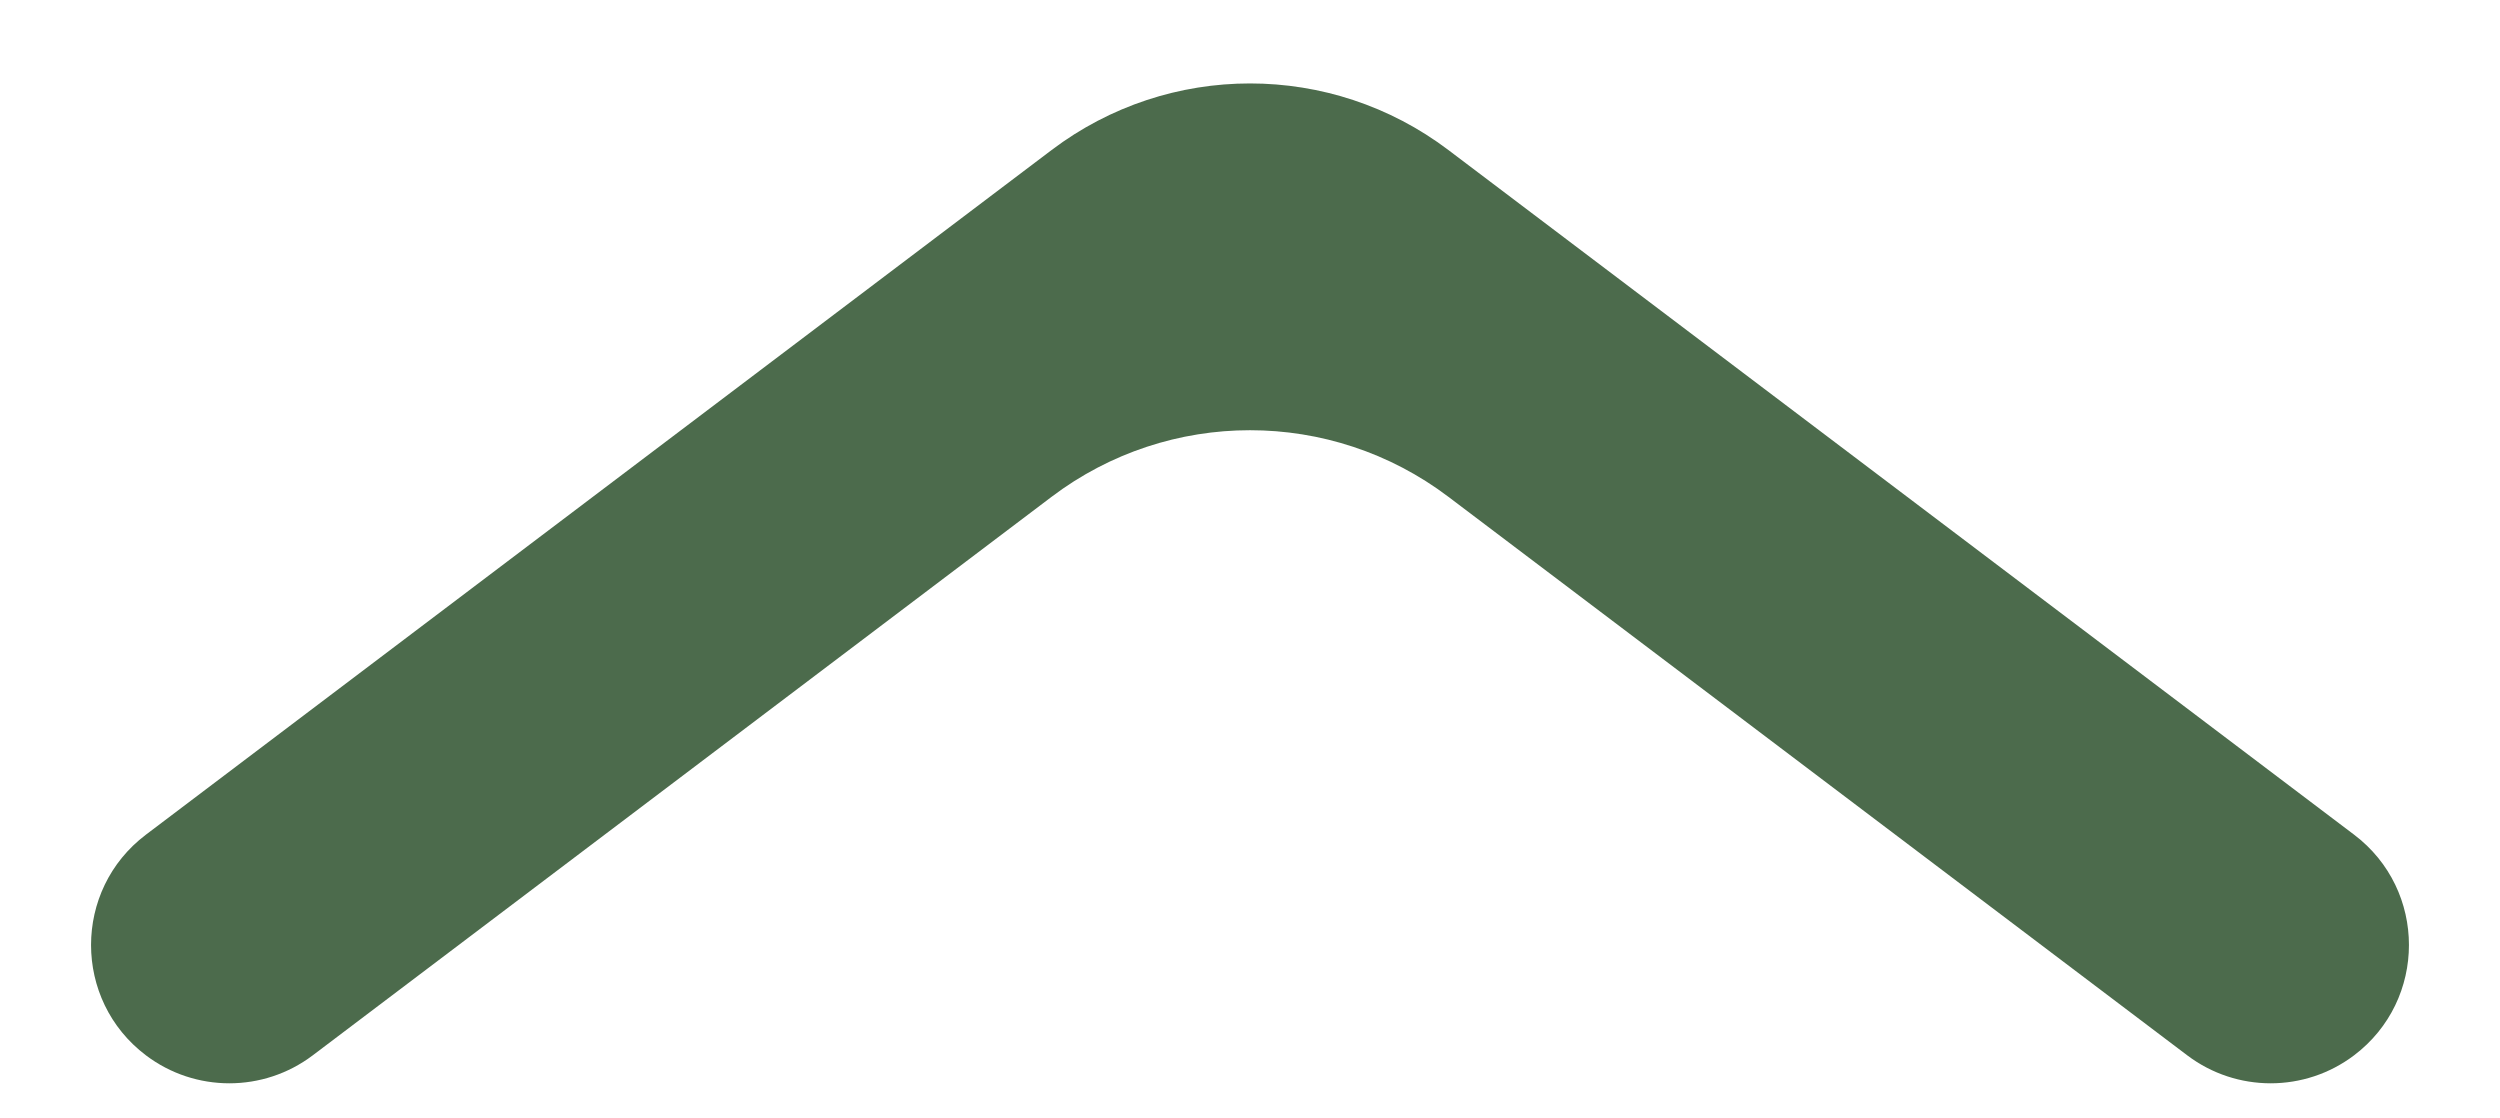 <svg width="38" height="17" viewBox="0 0 38 17" fill="none" xmlns="http://www.w3.org/2000/svg">
<g id="&#240;&#159;&#166;&#134; icon &#34;chevron circle left alt&#34;">
<path id="Vector" d="M35.782 16.041C36.894 15.2 36.894 13.528 35.782 12.687L22.015 2.28C20.231 0.931 17.769 0.931 15.985 2.28L2.218 12.687C1.106 13.528 1.106 15.2 2.218 16.041C2.968 16.608 4.004 16.608 4.754 16.041L15.985 7.551C17.769 6.202 20.231 6.202 22.015 7.551L33.246 16.041C33.996 16.608 35.032 16.608 35.782 16.041Z" fill="#012D00" fill-opacity="0.7"/>
</g>
</svg>
